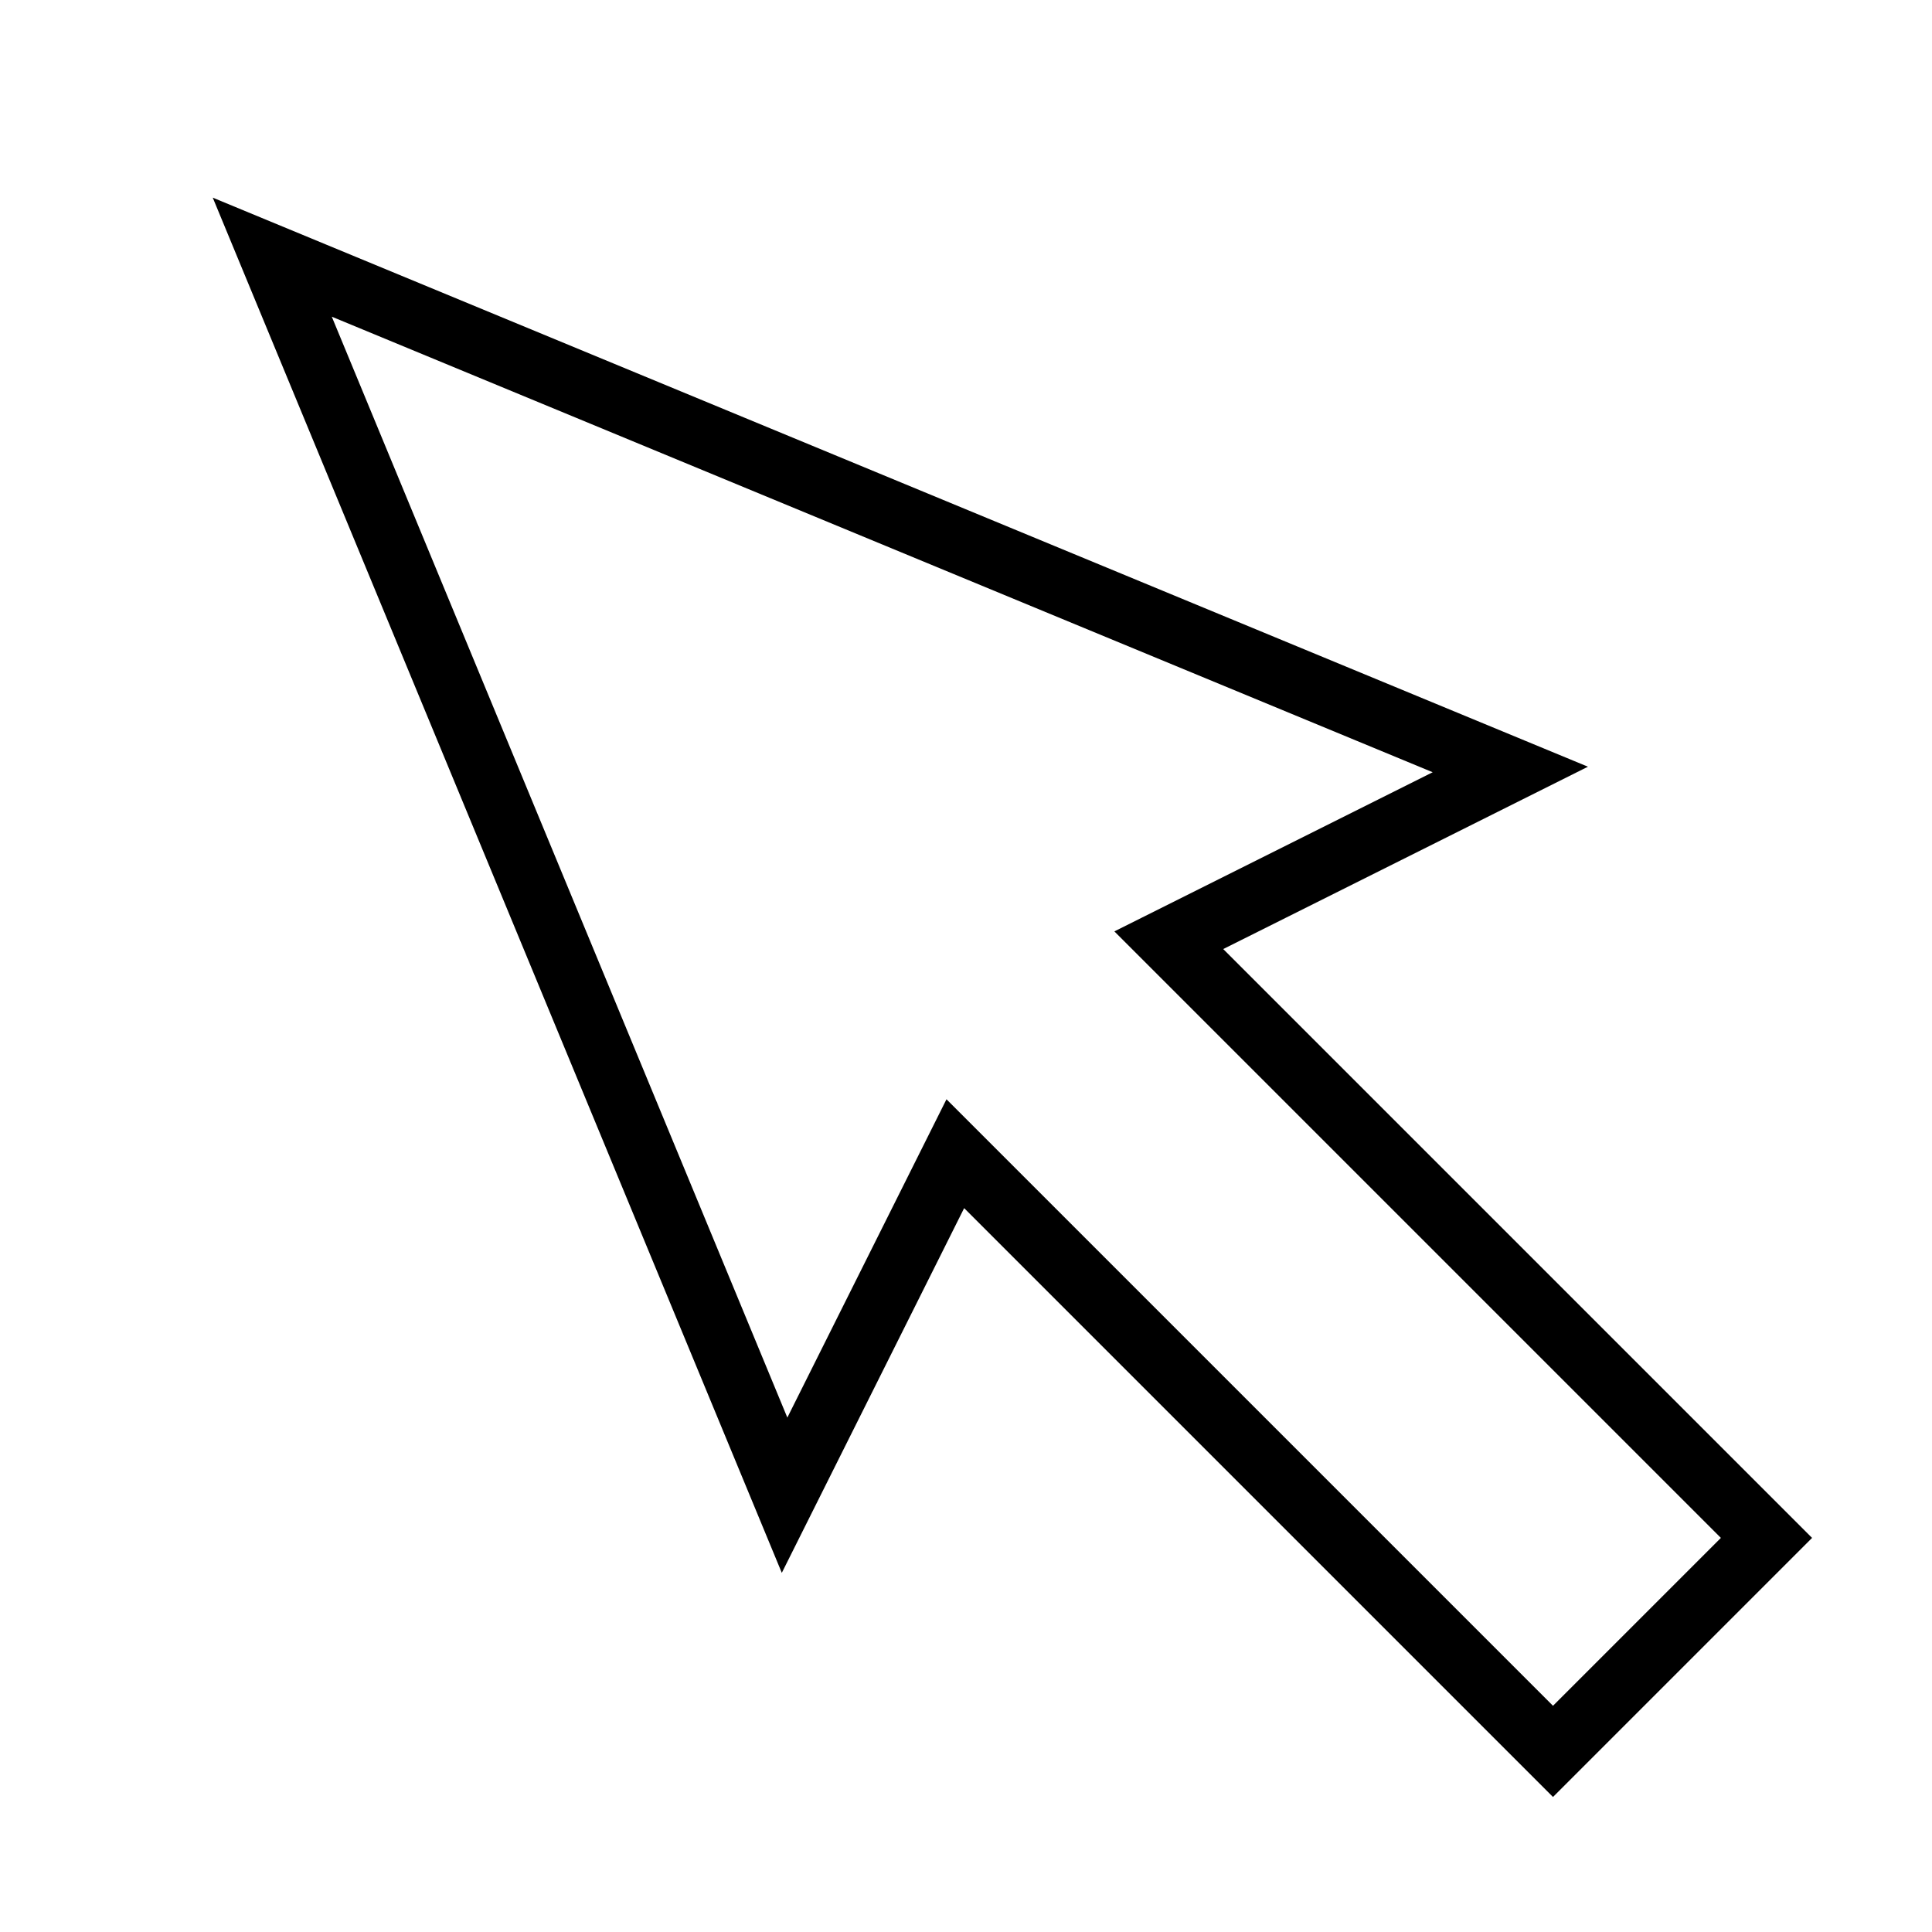 <?xml version="1.0" encoding="UTF-8" standalone="no"?>
<!-- Generator: Adobe Illustrator 16.0.0, SVG Export Plug-In . SVG Version: 6.00 Build 0)  -->

<svg
   xmlns:dc="http://purl.org/dc/elements/1.1/"
   xmlns:cc="http://creativecommons.org/ns#"
   xmlns:rdf="http://www.w3.org/1999/02/22-rdf-syntax-ns#"
   xmlns:svg="http://www.w3.org/2000/svg"
   xmlns="http://www.w3.org/2000/svg"
   xmlns:sodipodi="http://sodipodi.sourceforge.net/DTD/sodipodi-0.dtd"
   xmlns:inkscape="http://www.inkscape.org/namespaces/inkscape"
   version="1.0"
   id="Layer_1"
   x="0px"
   y="0px"
   width="64px"
   height="64px"
   viewBox="0 0 64 64"
   enable-background="new 0 0 64 64"
   xml:space="preserve"
   inkscape:version="0.92.5 (2060ec1f9f, 2020-04-08)"
   sodipodi:docname="select.svg"
   inkscape:export-filename="/Users/realor/NetBeansProjects/threecad/web/css/images/select.png"
   inkscape:export-xdpi="45"
   inkscape:export-ydpi="45"><defs
     id="defs3080" /><sodipodi:namedview
     pagecolor="#ffffff"
     bordercolor="#666666"
     borderopacity="1"
     objecttolerance="10"
     gridtolerance="10"
     guidetolerance="10"
     inkscape:pageopacity="0"
     inkscape:pageshadow="2"
     inkscape:window-width="1920"
     inkscape:window-height="948"
     id="namedview3078"
     showgrid="true"
     inkscape:zoom="10.385631"
     inkscape:cx="40.118443"
     inkscape:cy="29.490862"
     inkscape:window-x="0"
     inkscape:window-y="27"
     inkscape:window-maximized="1"
     inkscape:current-layer="Layer_1"
     inkscape:snap-global="true"><inkscape:grid
       type="xygrid"
       id="grid3103"
       empspacing="4" /></sodipodi:namedview><path
     style="fill:none;stroke:#000000;stroke-width:2.136;stroke-linecap:butt;stroke-linejoin:miter;stroke-miterlimit:4;stroke-opacity:1;stroke-dasharray:none"
     d="M 50.031,25.49 9.019,8.519 25.99,49.531 31.646,38.218 51.445,58.017 58.517,50.945 38.718,31.146 z"
     id="path3797"
     inkscape:connector-curvature="0"
     sodipodi:nodetypes="cccccccc" /></svg>
